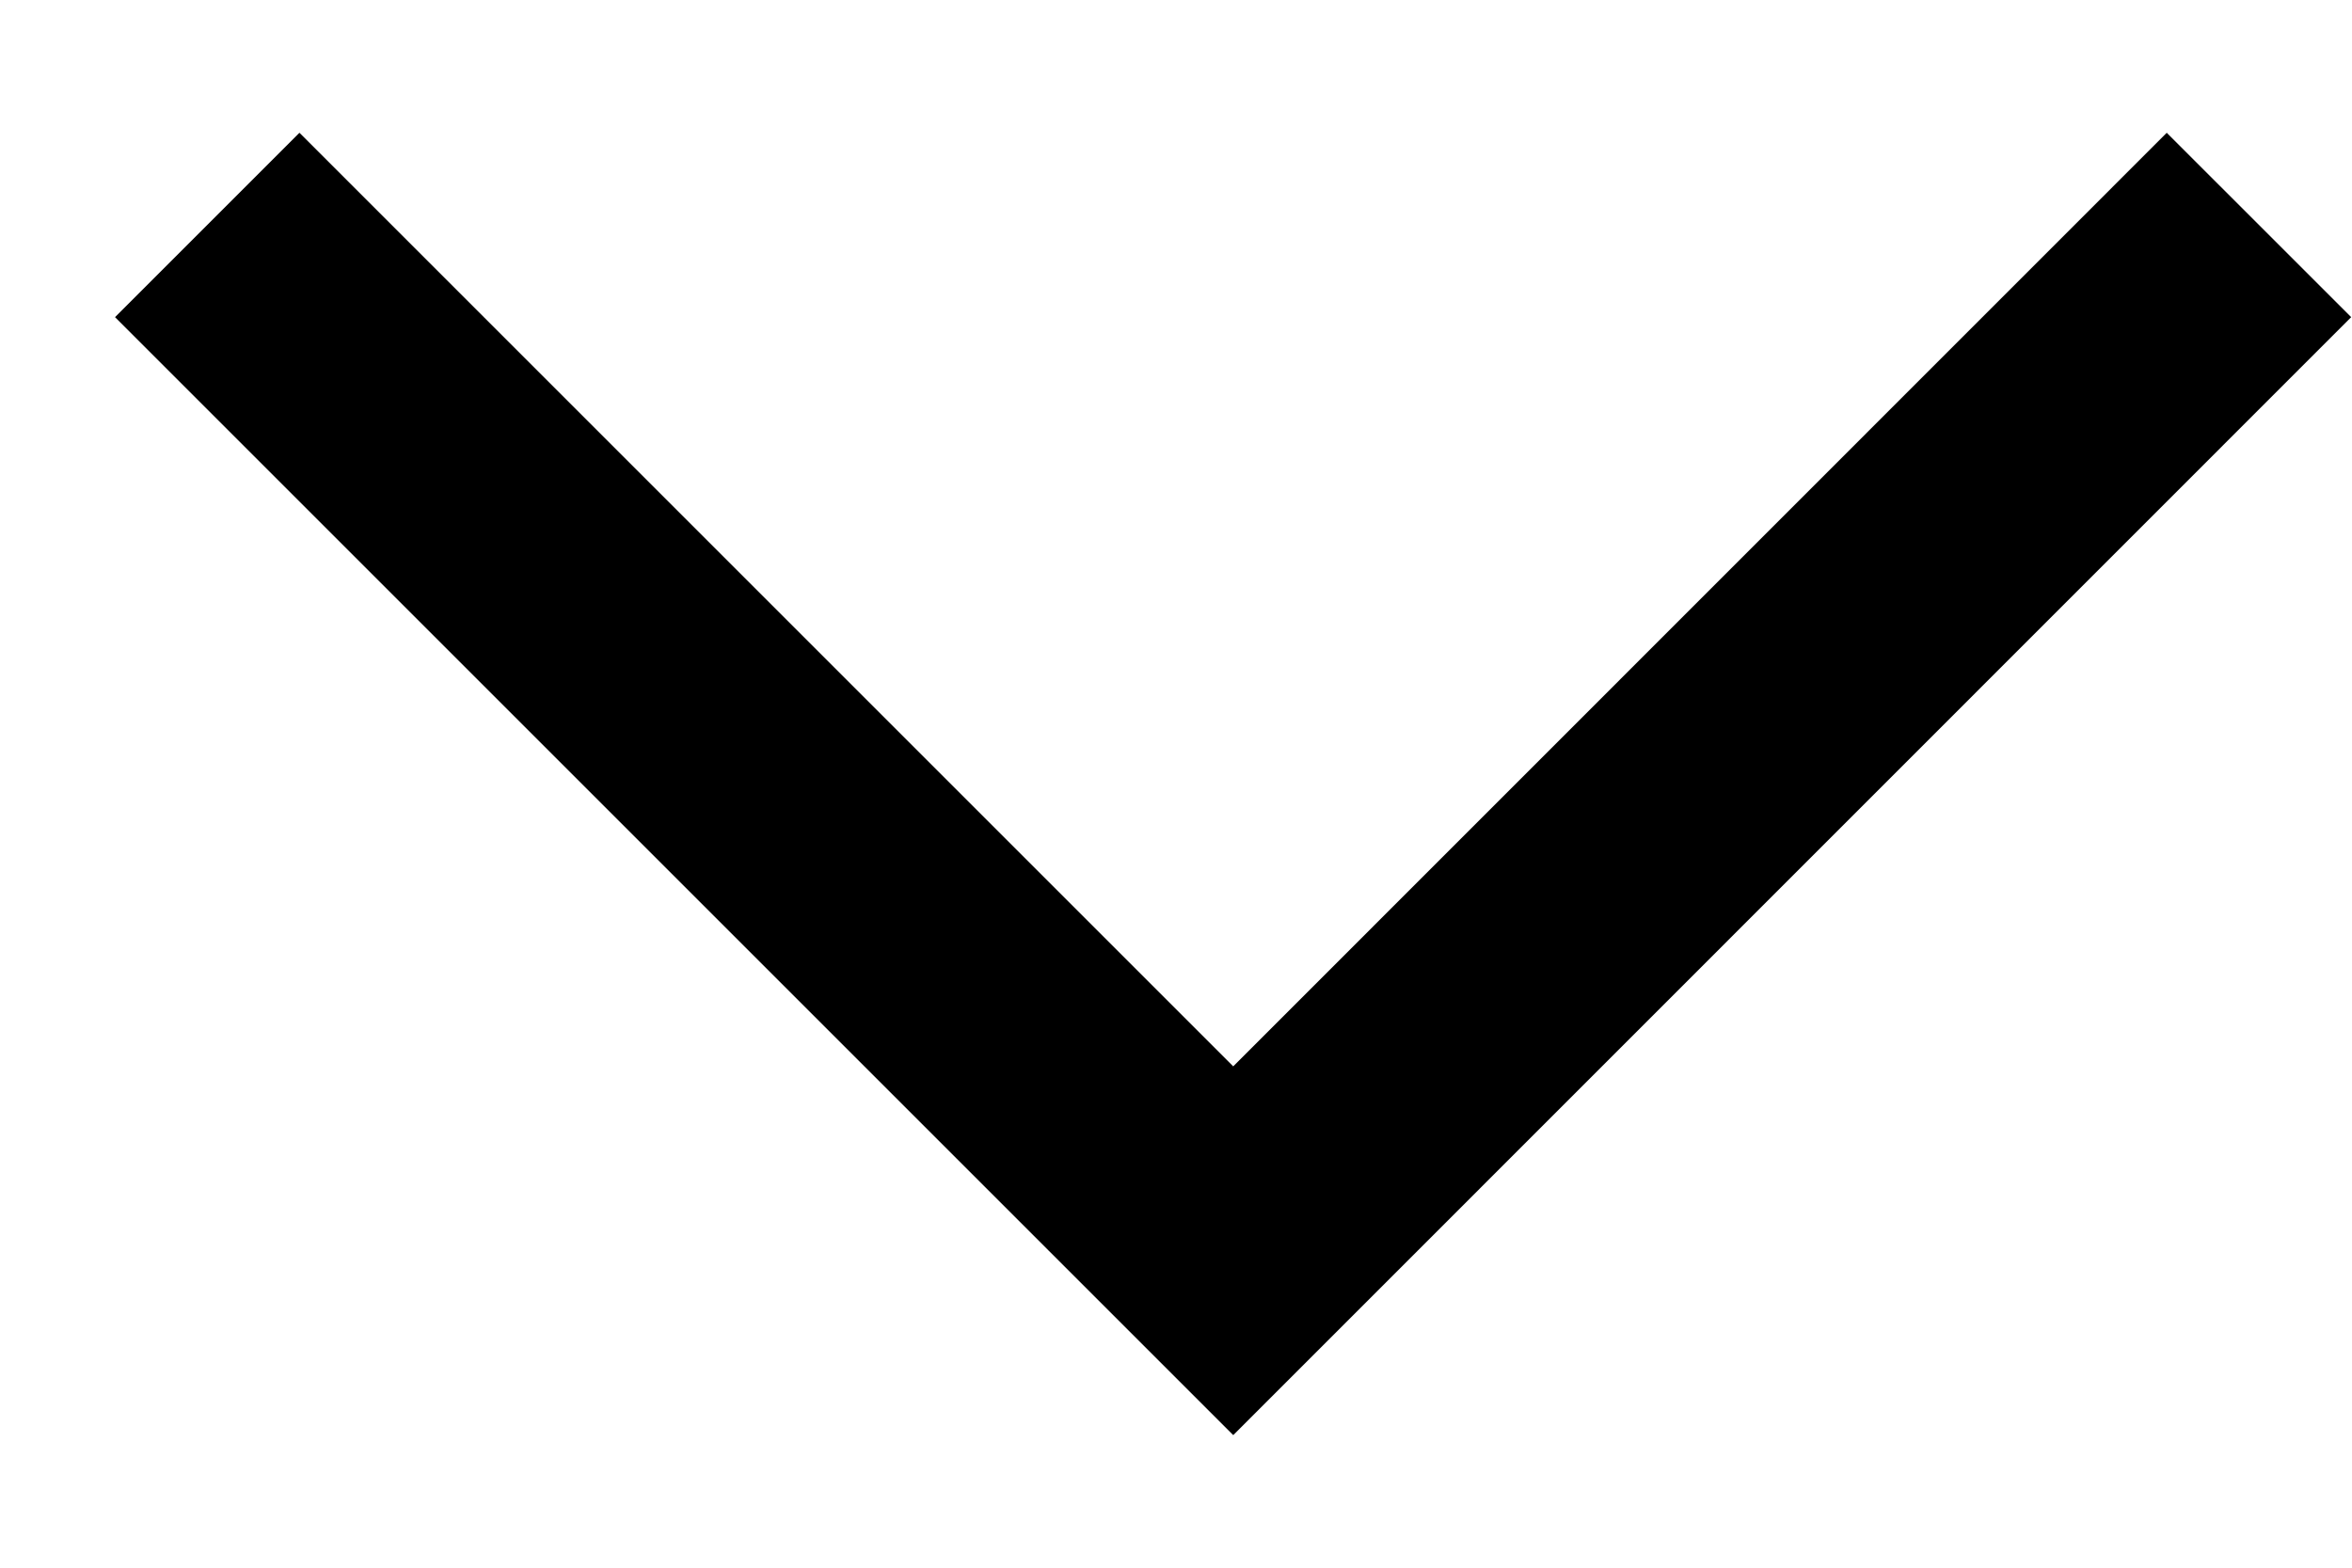 <svg width="9" height="6" viewBox="0 0 9 6" fill="none" xmlns="http://www.w3.org/2000/svg">
<g clip-path="url(#clip0_1_38)">
<path d="M8.644 0.861L4.719 4.787L0.793 0.861" stroke="black" stroke-width="0.998"/>
</g>
<defs>
<clipPath id="clip0_1_38">
<rect width="8.562" height="4.984" fill="white" transform="translate(0.438 0.508)"/>
</clipPath>
</defs>
</svg>
